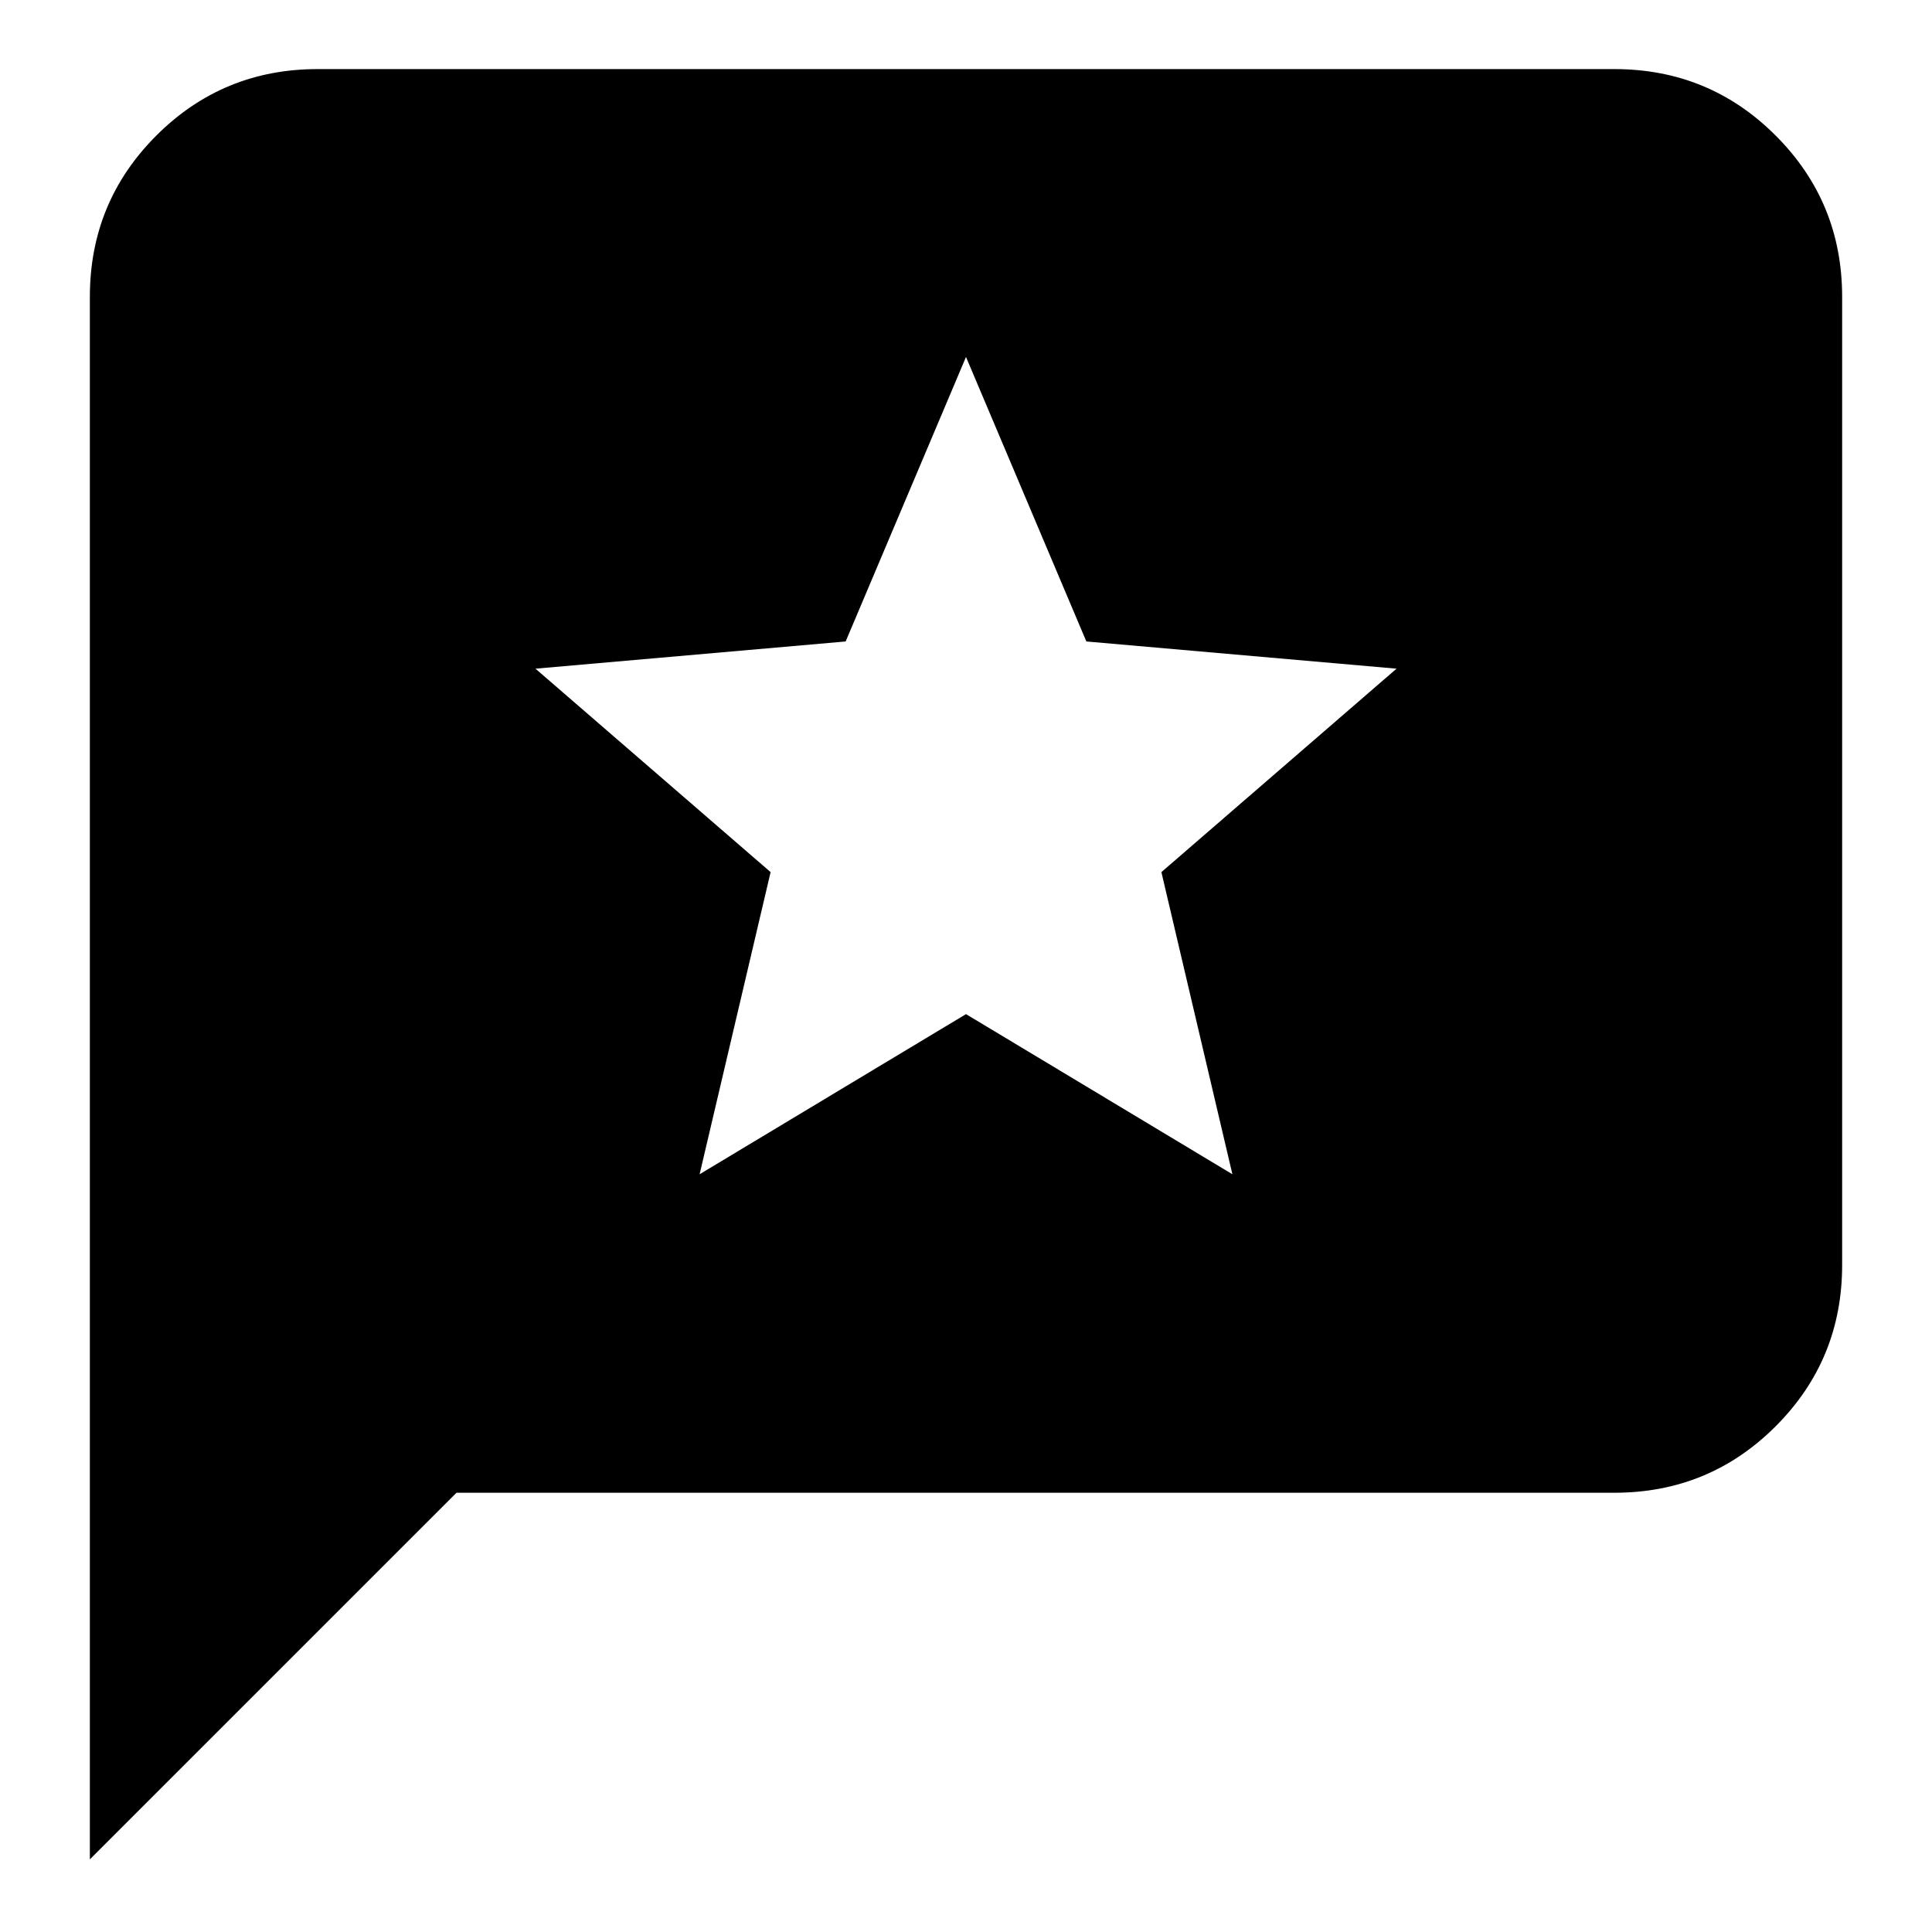 <svg xmlns="http://www.w3.org/2000/svg" height="24" viewBox="0 -960 960 960" width="24"><path d="M44.65-36.09V-812.5q0-47.11 33.03-80.14 33.04-33.03 80.15-33.03h644.34q47.11 0 80.15 33.03 33.03 33.03 33.03 80.14v481.07q0 47.1-33.03 80.14-33.04 33.03-80.15 33.03H226.83L44.65-36.09Zm302.98-340.43L480-456.09l132.37 79.57-35.28-150.13 116.84-101.09-154.13-13.52L480-782.63l-59.8 141.37-154.13 13.52 116.84 101.09-35.28 150.13Z"/></svg>